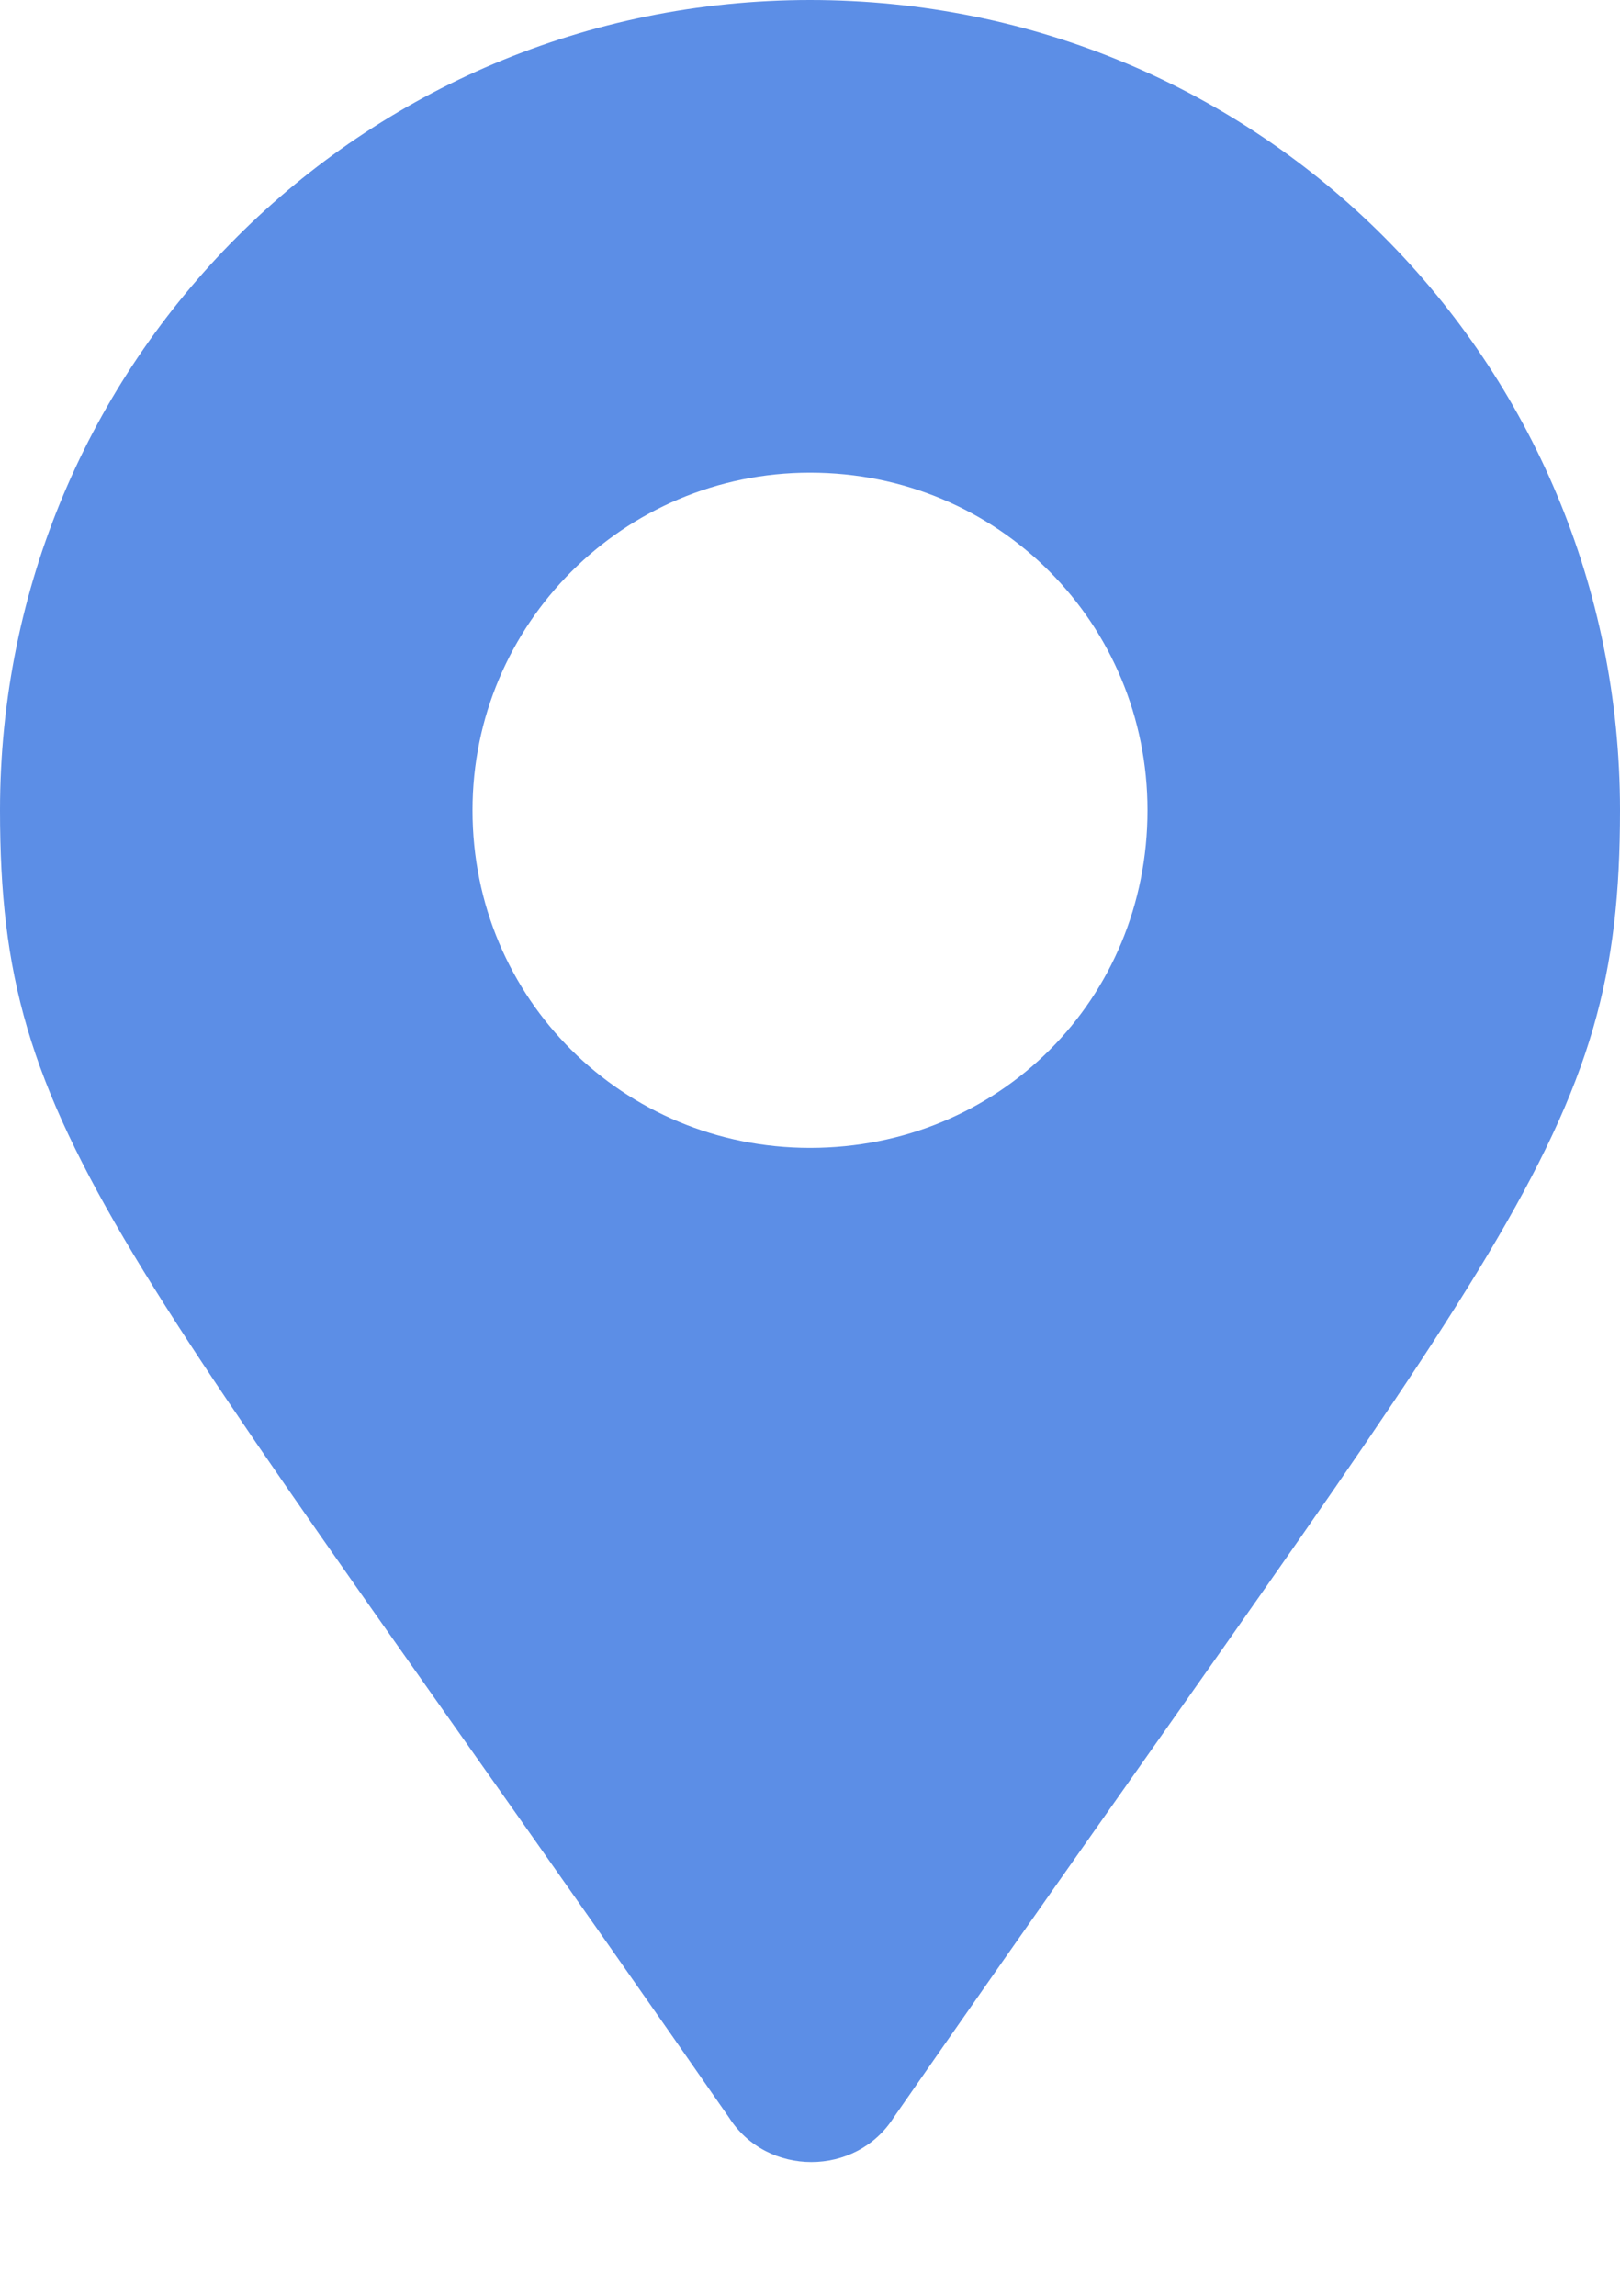 <svg width="12" height="17" viewBox="0 0 12 17" fill="none" xmlns="http://www.w3.org/2000/svg" xmlns:xlink="http://www.w3.org/1999/xlink">
	<desc>
			Created with Pixso.
	</desc>
	<defs/>
	<path id="Vector" d="M6.62 15.68C6.34 16.12 5.68 16.12 5.4 15.68C0.84 9.12 0 8.43 0 6C0 2.68 2.68 0 6 0C9.34 0 12 2.68 12 6C12 8.43 11.18 9.12 6.62 15.68ZM6 8.5C7.4 8.5 8.5 7.4 8.5 6C8.5 4.62 7.4 3.5 6 3.5C4.62 3.5 3.5 4.62 3.5 6C3.5 7.4 4.62 8.5 6 8.5Z" fill="#5C8EE6" fill-opacity="1" fill-rule="evenodd"/>
</svg>
